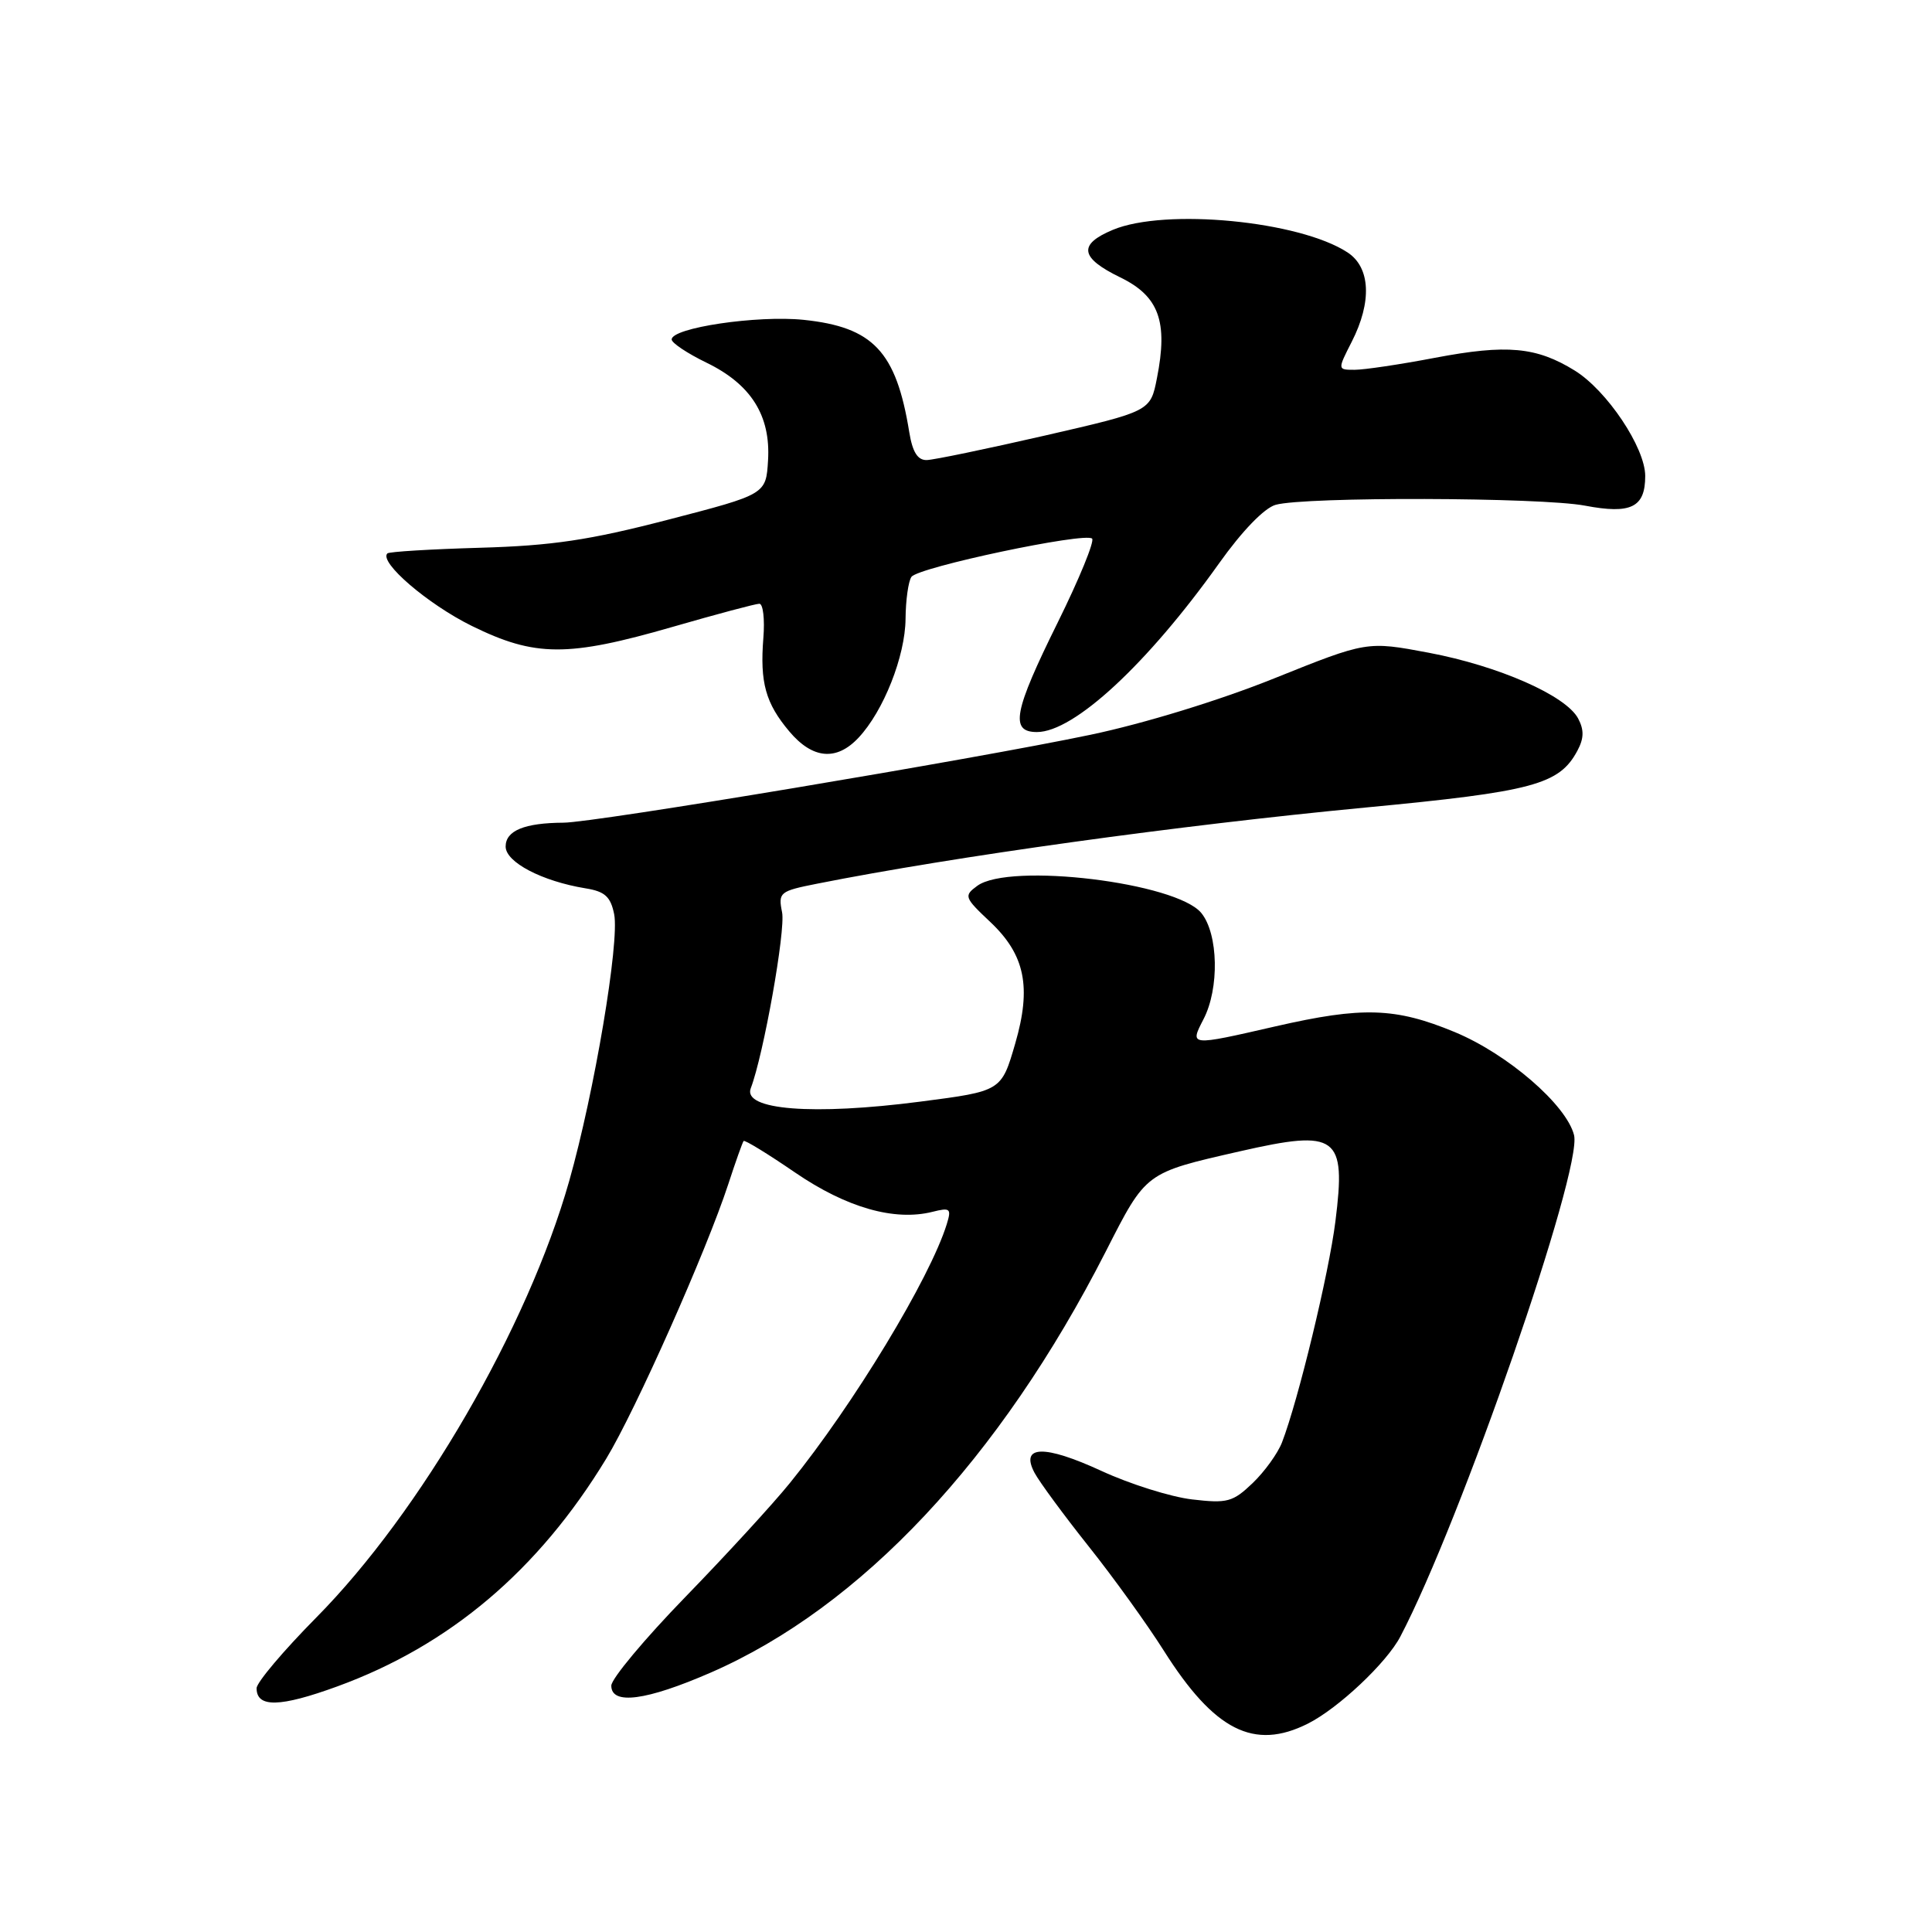 <?xml version="1.0" encoding="UTF-8" standalone="no"?>
<!DOCTYPE svg PUBLIC "-//W3C//DTD SVG 1.1//EN" "http://www.w3.org/Graphics/SVG/1.1/DTD/svg11.dtd" >
<svg xmlns="http://www.w3.org/2000/svg" xmlns:xlink="http://www.w3.org/1999/xlink" version="1.1" viewBox="0 0 256 256">
 <g >
 <path fill="currentColor"
d=" M 173.30 228.39 C 177.32 226.37 183.73 220.34 185.55 216.86 C 193.56 201.60 209.71 154.97 208.57 150.41 C 207.56 146.39 199.75 139.65 192.75 136.75 C 184.88 133.49 180.53 133.36 169.00 136.00 C 157.58 138.62 157.63 138.62 159.47 135.05 C 161.59 130.97 161.44 123.77 159.19 120.99 C 155.92 116.94 133.77 114.25 129.49 117.38 C 127.69 118.70 127.77 118.92 131.22 122.17 C 135.82 126.51 136.70 130.79 134.52 138.28 C 132.69 144.58 132.69 144.58 121.96 145.97 C 107.72 147.82 98.37 147.08 99.48 144.20 C 101.17 139.79 104.11 123.29 103.63 120.89 C 103.10 118.24 103.30 118.08 108.29 117.09 C 126.42 113.49 156.11 109.37 180.86 107.01 C 203.17 104.89 206.61 103.97 209.02 99.46 C 209.89 97.83 209.91 96.71 209.11 95.20 C 207.48 92.15 198.57 88.24 189.31 86.49 C 181.13 84.95 181.13 84.95 168.81 89.90 C 161.58 92.81 151.55 95.88 144.50 97.36 C 128.95 100.62 78.77 109.00 74.67 109.01 C 69.50 109.04 67.00 110.06 67.00 112.17 C 67.00 114.25 71.83 116.77 77.59 117.71 C 80.15 118.12 80.91 118.81 81.38 121.14 C 82.11 124.82 78.76 144.73 75.42 156.50 C 69.92 175.89 55.74 200.35 41.91 214.33 C 37.56 218.73 34.00 222.94 34.00 223.70 C 34.00 226.30 37.10 226.23 44.69 223.46 C 59.58 218.03 71.35 208.07 80.33 193.28 C 84.22 186.87 93.60 165.77 96.50 156.91 C 97.47 153.93 98.39 151.36 98.53 151.19 C 98.68 151.01 101.75 152.90 105.36 155.37 C 112.16 160.02 118.52 161.84 123.57 160.57 C 125.91 159.98 126.09 160.14 125.45 162.21 C 123.23 169.38 113.08 186.13 104.67 196.50 C 102.45 199.25 96.21 206.05 90.81 211.61 C 85.42 217.16 81.00 222.45 81.00 223.36 C 81.00 225.96 85.63 225.35 94.19 221.62 C 114.12 212.92 132.48 193.34 146.50 165.87 C 151.90 155.27 151.68 155.43 164.31 152.55 C 177.21 149.61 178.38 150.47 176.95 161.83 C 176.09 168.73 172.02 185.57 169.87 191.13 C 169.31 192.58 167.56 195.01 165.97 196.53 C 163.35 199.03 162.62 199.23 157.95 198.68 C 155.13 198.35 149.73 196.65 145.96 194.91 C 138.35 191.40 135.13 191.50 137.09 195.17 C 137.74 196.38 140.96 200.76 144.26 204.91 C 147.56 209.05 152.03 215.27 154.21 218.72 C 160.91 229.32 166.16 231.98 173.30 228.39 Z  M 113.76 97.75 C 117.07 94.23 119.95 86.94 119.99 82.00 C 120.01 79.53 120.36 77.02 120.77 76.44 C 121.65 75.16 143.81 70.48 144.71 71.37 C 145.05 71.72 143.01 76.70 140.17 82.45 C 134.31 94.29 133.79 97.00 137.40 97.00 C 142.31 97.00 152.04 87.98 161.53 74.65 C 164.58 70.36 167.53 67.31 169.03 66.89 C 172.92 65.80 204.15 65.89 210.01 67.00 C 216.12 68.16 218.00 67.24 218.00 63.07 C 218.00 59.32 212.93 51.74 208.66 49.10 C 203.58 45.96 199.67 45.60 190.14 47.41 C 185.54 48.29 180.75 49.00 179.50 49.00 C 177.22 49.00 177.22 49.00 179.11 45.29 C 181.81 40.00 181.60 35.44 178.56 33.45 C 172.19 29.27 154.39 27.56 147.47 30.45 C 142.82 32.39 143.10 34.16 148.45 36.76 C 153.57 39.25 154.79 42.61 153.30 50.11 C 152.44 54.50 152.44 54.50 138.47 57.71 C 130.79 59.47 123.73 60.94 122.80 60.96 C 121.59 60.99 120.91 59.90 120.48 57.25 C 118.75 46.57 115.70 43.34 106.48 42.38 C 100.34 41.75 89.00 43.43 89.00 44.98 C 89.00 45.44 91.07 46.82 93.60 48.05 C 99.51 50.91 102.13 55.06 101.77 61.00 C 101.50 65.50 101.50 65.50 88.50 68.87 C 78.11 71.57 73.12 72.31 63.62 72.58 C 57.09 72.77 51.56 73.10 51.33 73.33 C 50.18 74.48 56.68 80.06 62.52 82.94 C 70.90 87.06 75.22 87.08 89.14 83.06 C 94.96 81.38 100.13 80.00 100.62 80.00 C 101.11 80.00 101.35 82.04 101.15 84.52 C 100.68 90.44 101.44 93.18 104.59 96.92 C 107.67 100.58 110.84 100.87 113.76 97.75 Z "/>
</g>
</svg>